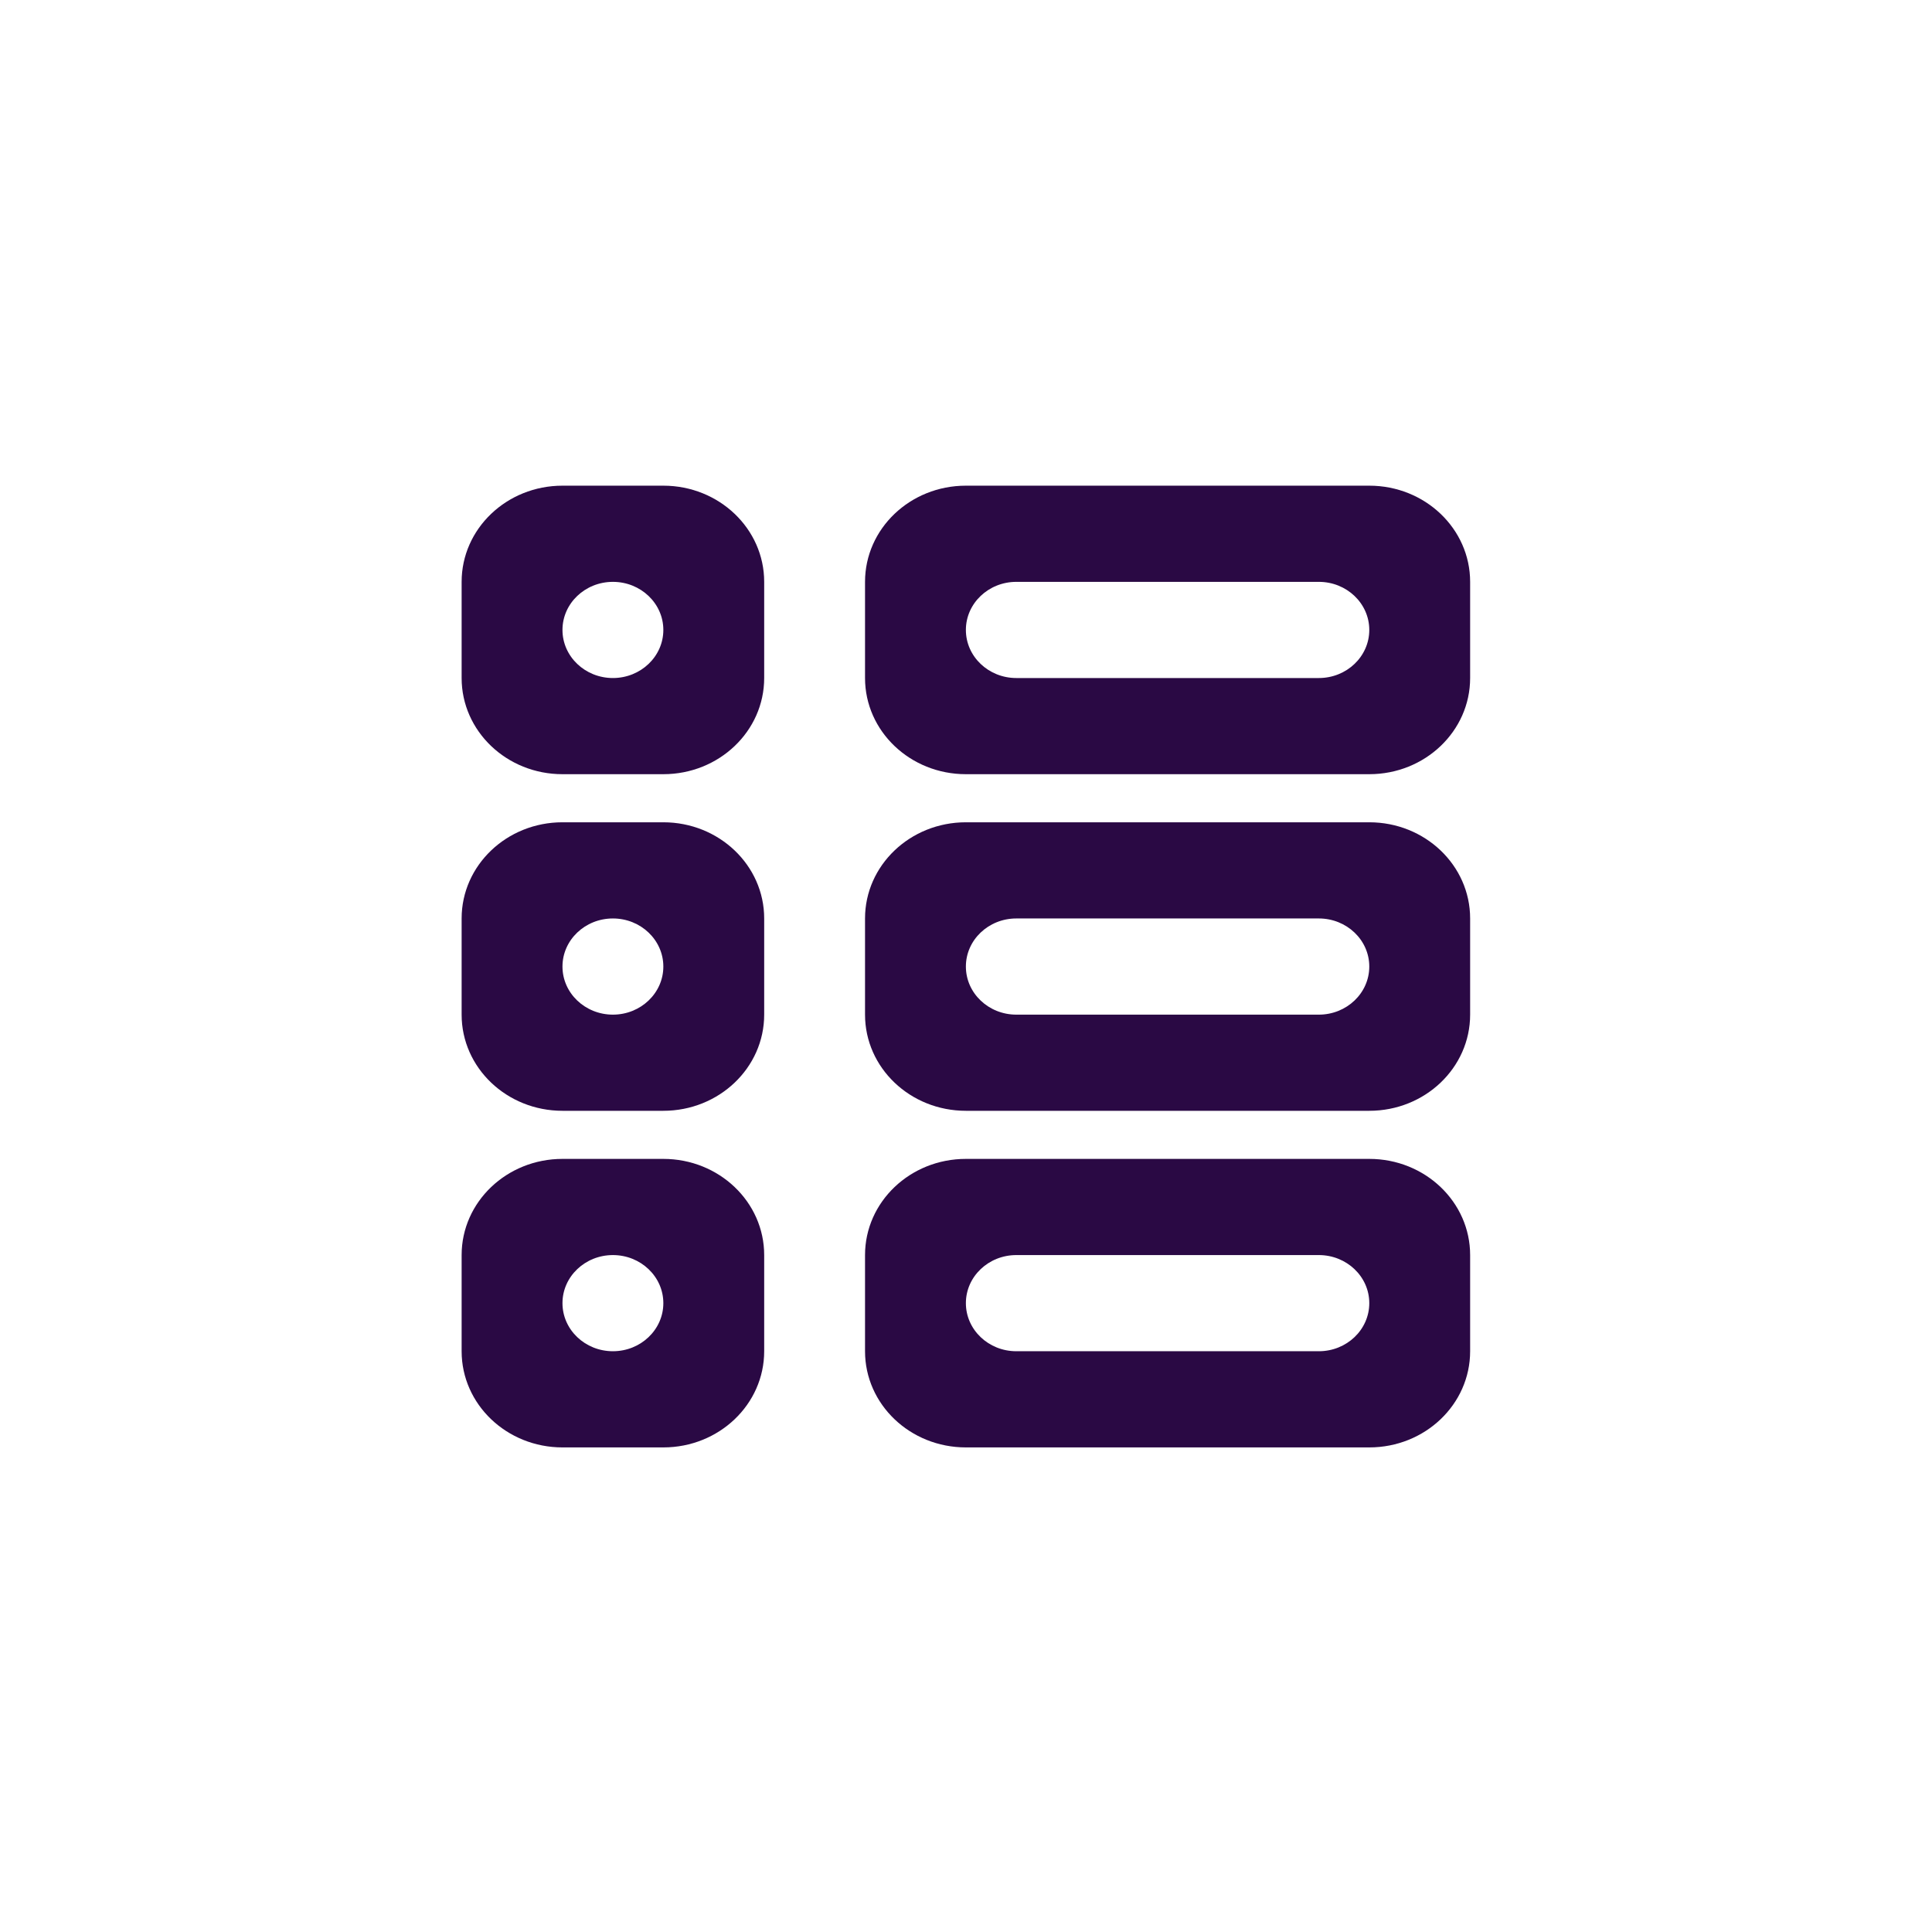 <svg xmlns="http://www.w3.org/2000/svg" xmlns:xlink="http://www.w3.org/1999/xlink" width="500" zoomAndPan="magnify" viewBox="0 0 375 375" height="500" preserveAspectRatio="xMidYMid meet" version="1.0"><defs><clipPath id="455c4e4987"><path d="M 89.602 94.23 L 285.352 94.23 L 285.352 280.98 L 89.602 280.98 Z M 89.602 94.23 " clip-rule="nonzero"/></clipPath></defs><rect x="-37.5" width="450" fill="#ffffff" y="-37.5" height="450" fill-opacity="1"/><rect x="-37.5" width="450" fill="#ffffff" y="-37.5" height="450" fill-opacity="1"/><rect x="-37.5" width="450" fill="#ffffff" y="-37.5" height="450" fill-opacity="1"/><g clip-path="url(#455c4e4987)"><path fill="#2a0944" d="M 118.965 131.605 C 113.562 131.605 109.176 127.422 109.176 122.27 C 109.176 117.117 113.562 112.938 118.965 112.938 C 124.367 112.938 128.754 117.117 128.754 122.27 C 128.754 127.422 124.367 131.605 118.965 131.605 M 128.754 94.27 L 109.176 94.27 C 98.363 94.27 89.602 102.621 89.602 112.938 L 89.602 131.605 C 89.602 141.918 98.363 150.27 109.176 150.27 L 128.754 150.27 C 139.566 150.27 148.328 141.918 148.328 131.605 L 148.328 112.938 C 148.328 102.621 139.566 94.27 128.754 94.27 M 118.965 196.941 C 113.562 196.941 109.176 192.758 109.176 187.605 C 109.176 182.453 113.562 178.273 118.965 178.273 C 124.367 178.273 128.754 182.453 128.754 187.605 C 128.754 192.758 124.367 196.941 118.965 196.941 M 128.754 159.605 L 109.176 159.605 C 98.363 159.605 89.602 167.957 89.602 178.273 L 89.602 196.941 C 89.602 207.254 98.363 215.605 109.176 215.605 L 128.754 215.605 C 139.566 215.605 148.328 207.254 148.328 196.941 L 148.328 178.273 C 148.328 167.957 139.566 159.605 128.754 159.605 M 118.965 262.273 C 113.562 262.273 109.176 258.094 109.176 252.941 C 109.176 247.789 113.562 243.609 118.965 243.609 C 124.367 243.609 128.754 247.789 128.754 252.941 C 128.754 258.094 124.367 262.273 118.965 262.273 M 128.754 224.941 L 109.176 224.941 C 98.363 224.941 89.602 233.293 89.602 243.609 L 89.602 262.273 C 89.602 272.59 98.363 280.941 109.176 280.941 L 128.754 280.941 C 139.566 280.941 148.328 272.59 148.328 262.273 L 148.328 243.609 C 148.328 233.293 139.566 224.941 128.754 224.941 M 255.988 196.941 L 197.266 196.941 C 191.863 196.941 187.477 192.758 187.477 187.605 C 187.477 182.453 191.863 178.273 197.266 178.273 L 255.988 178.273 C 261.391 178.273 265.777 182.453 265.777 187.605 C 265.777 192.758 261.391 196.941 255.988 196.941 M 265.777 159.605 L 187.477 159.605 C 176.66 159.605 167.902 167.957 167.902 178.273 L 167.902 196.941 C 167.902 207.254 176.66 215.605 187.477 215.605 L 265.777 215.605 C 276.594 215.605 285.352 207.254 285.352 196.941 L 285.352 178.273 C 285.352 167.957 276.594 159.605 265.777 159.605 M 255.988 131.605 L 197.266 131.605 C 191.863 131.605 187.477 127.422 187.477 122.27 C 187.477 117.117 191.863 112.938 197.266 112.938 L 255.988 112.938 C 261.391 112.938 265.777 117.117 265.777 122.27 C 265.777 127.422 261.391 131.605 255.988 131.605 M 265.777 94.27 L 187.477 94.27 C 176.66 94.27 167.902 102.621 167.902 112.938 L 167.902 131.605 C 167.902 141.918 176.66 150.27 187.477 150.27 L 265.777 150.27 C 276.594 150.27 285.352 141.918 285.352 131.605 L 285.352 112.938 C 285.352 102.621 276.594 94.27 265.777 94.27 M 255.988 262.273 L 197.266 262.273 C 191.863 262.273 187.477 258.094 187.477 252.941 C 187.477 247.789 191.863 243.609 197.266 243.609 L 255.988 243.609 C 261.391 243.609 265.777 247.789 265.777 252.941 C 265.777 258.094 261.391 262.273 255.988 262.273 M 265.777 224.941 L 187.477 224.941 C 176.66 224.941 167.902 233.293 167.902 243.609 L 167.902 262.273 C 167.902 272.59 176.66 280.941 187.477 280.941 L 265.777 280.941 C 276.594 280.941 285.352 272.59 285.352 262.273 L 285.352 243.609 C 285.352 233.293 276.594 224.941 265.777 224.941 " fill-opacity="1" fill-rule="evenodd"/></g></svg>